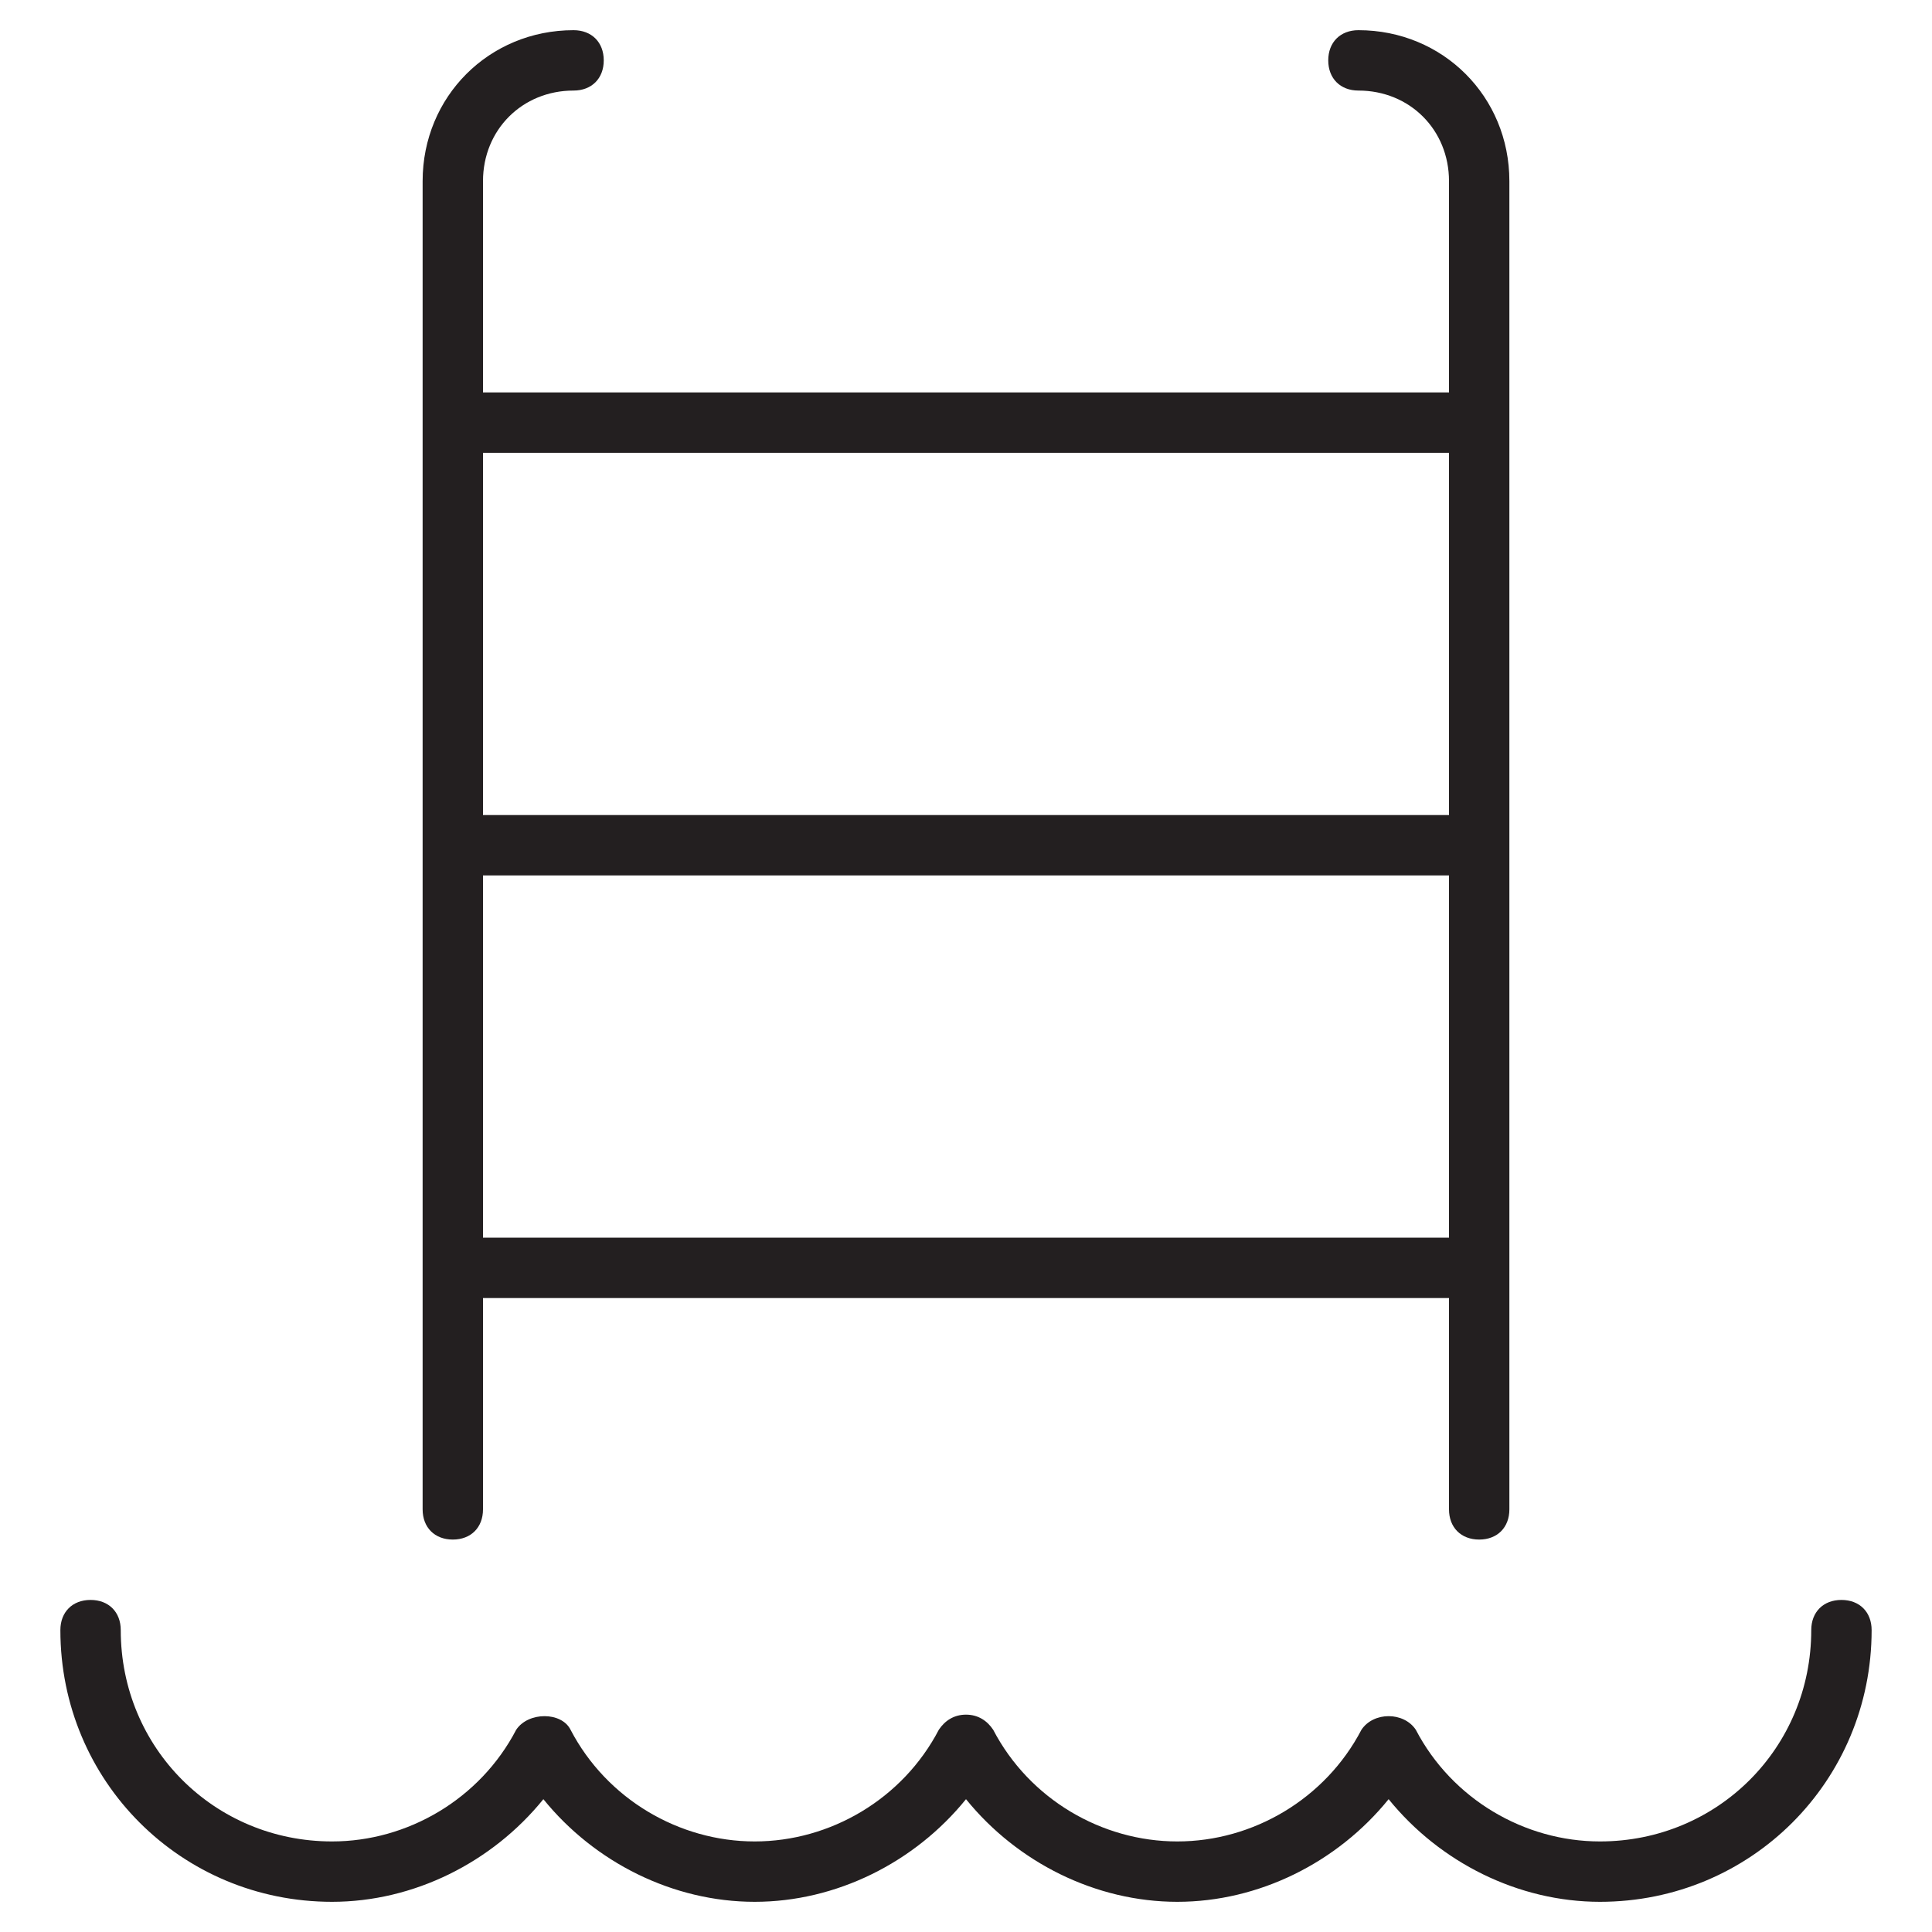<?xml version="1.0" encoding="utf-8"?>
<!-- Generator: Adobe Illustrator 19.1.0, SVG Export Plug-In . SVG Version: 6.00 Build 0)  -->
<!DOCTYPE svg PUBLIC "-//W3C//DTD SVG 1.1//EN" "http://www.w3.org/Graphics/SVG/1.1/DTD/svg11.dtd">
<svg version="1.1" id="Layer_49" xmlns="http://www.w3.org/2000/svg" xmlns:xlink="http://www.w3.org/1999/xlink" x="0px" y="0px"
	 width="64px" height="64px" viewBox="0 0 64 64" enable-background="new 0 0 64 64" xml:space="preserve">
<path id="color_76_" fill="#231F20" d="M61,53c-0.6,0-1,0.4-1,1c0,3.9-3.1,7-7,7c-2.5,0-4.9-1.4-6.1-3.7c-0.4-0.6-1.4-0.6-1.8,0
	C43.9,59.6,41.5,61,39,61c-2.5,0-4.9-1.4-6.1-3.7c-0.2-0.3-0.5-0.5-0.9-0.5c-0.4,0-0.7,0.2-0.9,0.5C29.9,59.6,27.5,61,25,61
	s-4.9-1.4-6.1-3.7c-0.3-0.6-1.4-0.6-1.8,0C15.9,59.6,13.5,61,11,61c-3.9,0-7-3.1-7-7c0-0.6-0.4-1-1-1c-0.6,0-1,0.4-1,1c0,5,4,9,9,9
	c2.7,0,5.3-1.3,7-3.4c1.7,2.1,4.3,3.4,7,3.4c2.7,0,5.3-1.3,7-3.4c1.7,2.1,4.3,3.4,7,3.4c2.7,0,5.3-1.3,7-3.4c1.7,2.1,4.3,3.4,7,3.4
	c5,0,9-4,9-9C62,53.4,61.6,53,61,53z"/>
<path fill="#231F20" d="M15,51c0.6,0,1-0.4,1-1v-7h32v7c0,0.6,0.4,1,1,1c0.6,0,1-0.4,1-1V6c0-2.8-2.2-5-5-5c-0.6,0-1,0.4-1,1
	s0.4,1,1,1c1.7,0,3,1.3,3,3v7H16V6c0-1.7,1.3-3,3-3c0.6,0,1-0.4,1-1s-0.4-1-1-1c-2.8,0-5,2.2-5,5v44C14,50.6,14.4,51,15,51z M16,41
	V29h32v12H16z M48,15v12H16V15H48z"/>
</svg>
